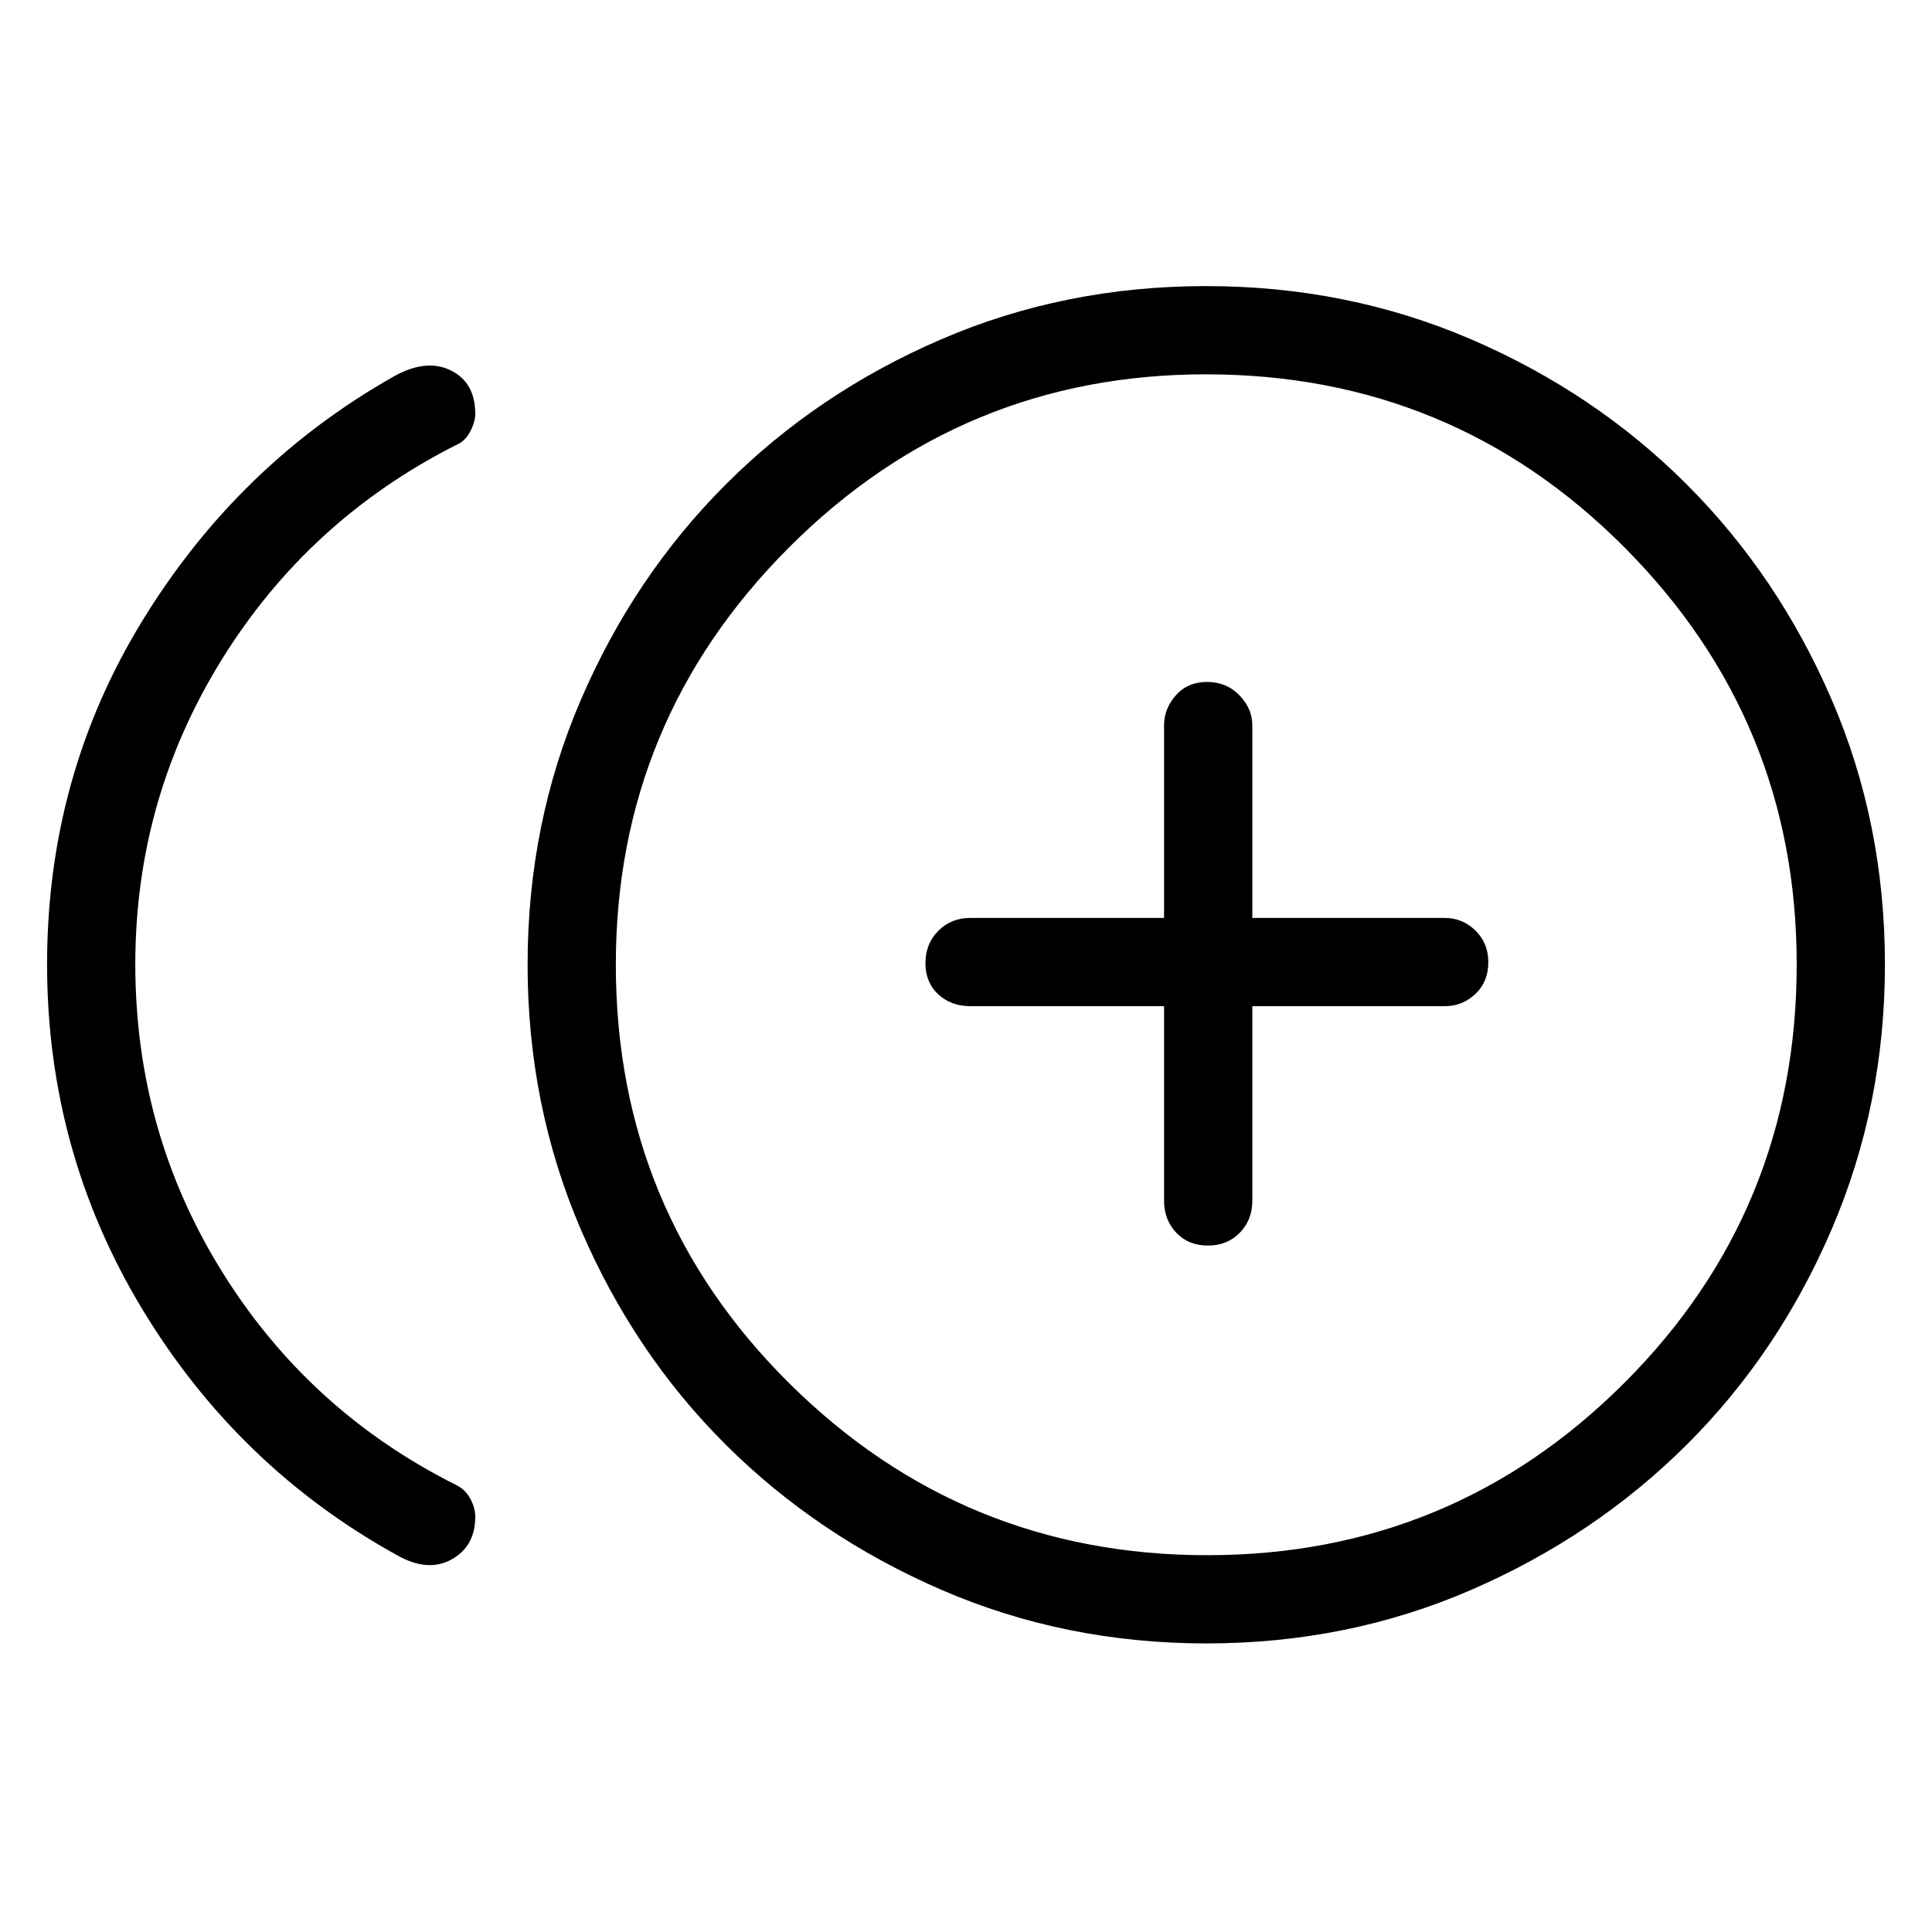 <svg xmlns="http://www.w3.org/2000/svg" height="48" viewBox="0 -960 960 960" width="48"><path d="M197.35-187.19q-79.04-43.66-126.5-122.05-47.46-78.4-47.46-171.61 0-93.65 47.61-171.13 47.62-77.48 124.96-121.13 15.89-8.81 28.04-2.83 12.15 5.98 12.15 21.63 0 4-2.6 8.89-2.61 4.89-7.13 6.65-73.19 37.12-116.19 106.46t-43 151.44q0 83.3 43 152.6 43 69.31 116.19 106.04 4.52 2.06 7.13 6.68 2.6 4.62 2.6 9.24 0 14.67-11.8 21.2-11.81 6.53-27-2.08Zm402.15 43.8q-70.27 0-131.75-26.65-61.48-26.65-107.08-72.06-45.59-45.4-72.05-106.96-26.46-61.56-26.46-131.63 0-70.08 26.46-131.56 26.46-61.48 72.05-107.08 45.6-45.59 106.97-72.05 61.36-26.46 131.63-26.46t131.75 26.46q61.48 26.46 107.08 72.05 45.59 45.6 72.05 106.97 26.46 61.36 26.46 131.63 0 69.88-26.46 131.56-26.46 61.67-72.05 107.07-45.6 45.41-106.97 72.06-61.36 26.65-131.63 26.65Zm-.12-337.23Zm.47 293.39q121.61 0 207.27-85.61 85.65-85.6 85.65-207.94 0-121.3-85.61-207.26Q721.56-774 599.22-774q-121.3 0-207.26 86.12T306-480.65q0 122.47 86.12 207.94 86.12 85.48 207.73 85.48Zm.35-153.85q9.61 0 15.84-6.37t6.23-15.9v-96.69h95.69q8.73 0 15.16-6.08 6.42-6.08 6.42-15.69t-6.42-15.84q-6.43-6.23-15.16-6.23h-95.69v-95.7q0-8.35-6.43-14.96-6.42-6.61-16.04-6.61-9.61 0-15.49 6.61-5.89 6.61-5.89 14.96v95.7h-96.3q-9.53 0-15.9 6.42-6.37 6.43-6.37 16.04t6.37 15.5q6.37 5.88 15.9 5.88h96.3v96.69q0 9.53 6.08 15.9 6.08 6.37 15.7 6.37Z"/></svg>
